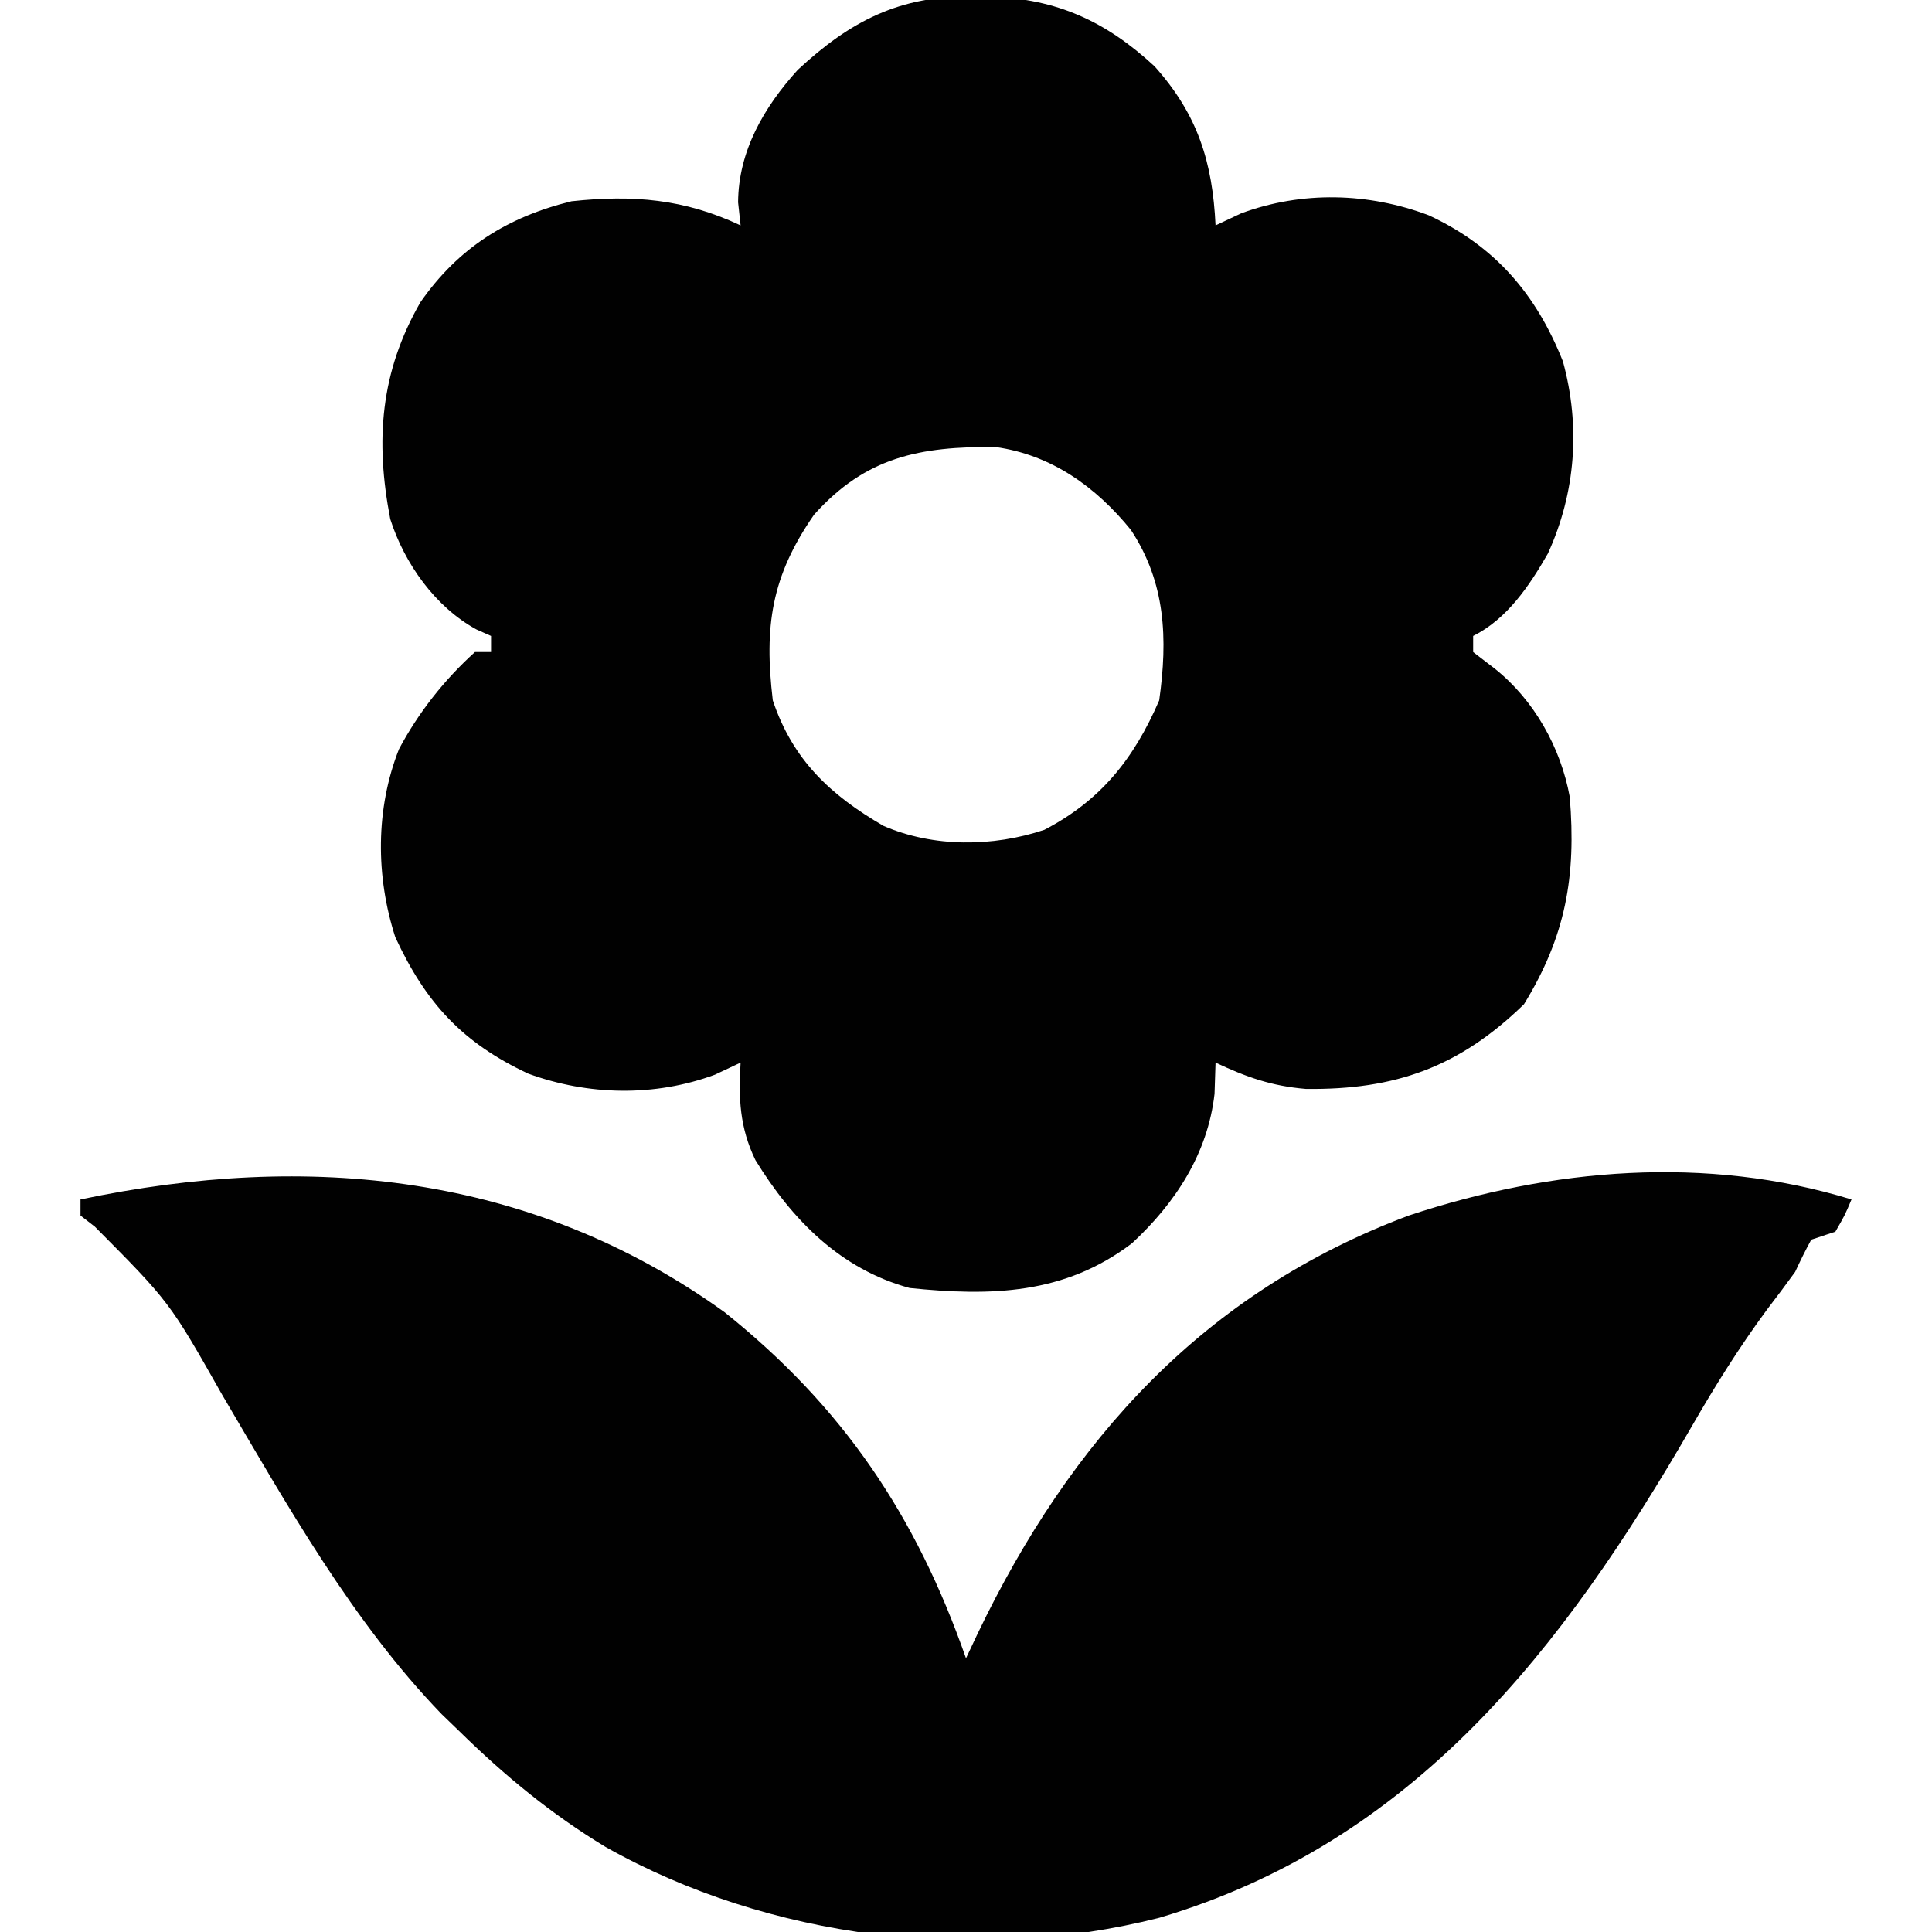 <svg xmlns="http://www.w3.org/2000/svg" width="240" height="240"><path d="M0 0 C0.702 0.008 1.404 0.015 2.127 0.023 C10.417 0.286 16.51 3.085 22.555 8.68 C27.903 14.666 29.748 20.531 30.125 28.438 C31.177 27.942 32.229 27.448 33.312 26.938 C40.875 24.14 49.113 24.351 56.625 27.188 C64.822 31.008 69.934 36.927 73.277 45.336 C75.479 53.392 74.868 61.628 71.406 69.207 C69.101 73.22 66.342 77.329 62.125 79.438 C62.125 80.097 62.125 80.757 62.125 81.438 C63.012 82.118 63.899 82.799 64.812 83.5 C69.688 87.382 73.01 93.305 74.125 99.438 C74.942 109.32 73.618 116.745 68.438 125.188 C60.41 132.998 52.44 135.847 41.34 135.707 C37.09 135.351 33.967 134.245 30.125 132.438 C30.084 133.716 30.043 134.995 30 136.312 C29.16 143.718 25.161 149.861 19.75 154.875 C11.374 161.261 2.24 161.477 -7.875 160.438 C-16.451 158.108 -22.466 151.992 -27.035 144.547 C-28.99 140.51 -29.145 136.855 -28.875 132.438 C-30.453 133.18 -30.453 133.18 -32.062 133.938 C-39.542 136.704 -47.783 136.533 -55.25 133.812 C-63.405 129.986 -67.957 125.077 -71.77 116.859 C-74.205 109.32 -74.243 100.923 -71.312 93.5 C-68.915 88.981 -65.671 84.868 -61.875 81.438 C-61.215 81.438 -60.555 81.438 -59.875 81.438 C-59.875 80.778 -59.875 80.118 -59.875 79.438 C-60.472 79.172 -61.069 78.906 -61.684 78.633 C-66.813 75.835 -70.631 70.437 -72.395 64.922 C-74.283 55.155 -73.628 46.632 -68.637 37.965 C-63.943 31.232 -57.856 27.4 -49.875 25.438 C-42.206 24.617 -35.859 25.151 -28.875 28.438 C-29.03 27.014 -29.03 27.014 -29.188 25.562 C-29.136 19.182 -25.979 13.766 -21.785 9.125 C-15.248 3.046 -9.09 -0.138 0 0 Z M-19.75 64.375 C-25.058 72.025 -25.969 78.233 -24.875 87.438 C-22.408 94.818 -17.731 99.205 -11.109 103.039 C-4.908 105.72 2.458 105.663 8.859 103.523 C15.876 99.874 19.993 94.681 23.125 87.438 C24.202 79.784 23.93 72.824 19.613 66.27 C15.255 60.905 9.747 56.947 2.793 55.969 C-6.605 55.884 -13.327 57.194 -19.75 64.375 Z " fill="#010101" transform="translate(120.875,-0.438)"></path><path d="M0 0 C14.72 11.768 23.788 25.25 30 43 C30.71 41.494 30.71 41.494 31.434 39.957 C42.994 15.858 59.552 -2.474 85 -12 C102.74 -17.892 121.975 -19.526 140 -14 C139.188 -12.062 139.188 -12.062 138 -10 C137.01 -9.67 136.02 -9.34 135 -9 C134.284 -7.692 133.626 -6.353 133 -5 C131.856 -3.421 130.686 -1.86 129.5 -0.312 C126.04 4.378 123.034 9.201 120.125 14.25 C104.208 41.77 85.697 65.827 54.008 75.238 C31.259 80.999 5.554 77.893 -14.766 66.441 C-21.546 62.341 -27.354 57.544 -33 52 C-33.704 51.321 -34.408 50.641 -35.133 49.941 C-46.221 38.464 -54.318 23.981 -62.375 10.312 C-68.941 -1.277 -68.941 -1.277 -78.219 -10.621 C-78.807 -11.076 -79.394 -11.531 -80 -12 C-80 -12.66 -80 -13.32 -80 -14 C-51.735 -19.943 -24.013 -17.274 0 0 Z " fill="#010101" transform="translate(90,163)"></path></svg>